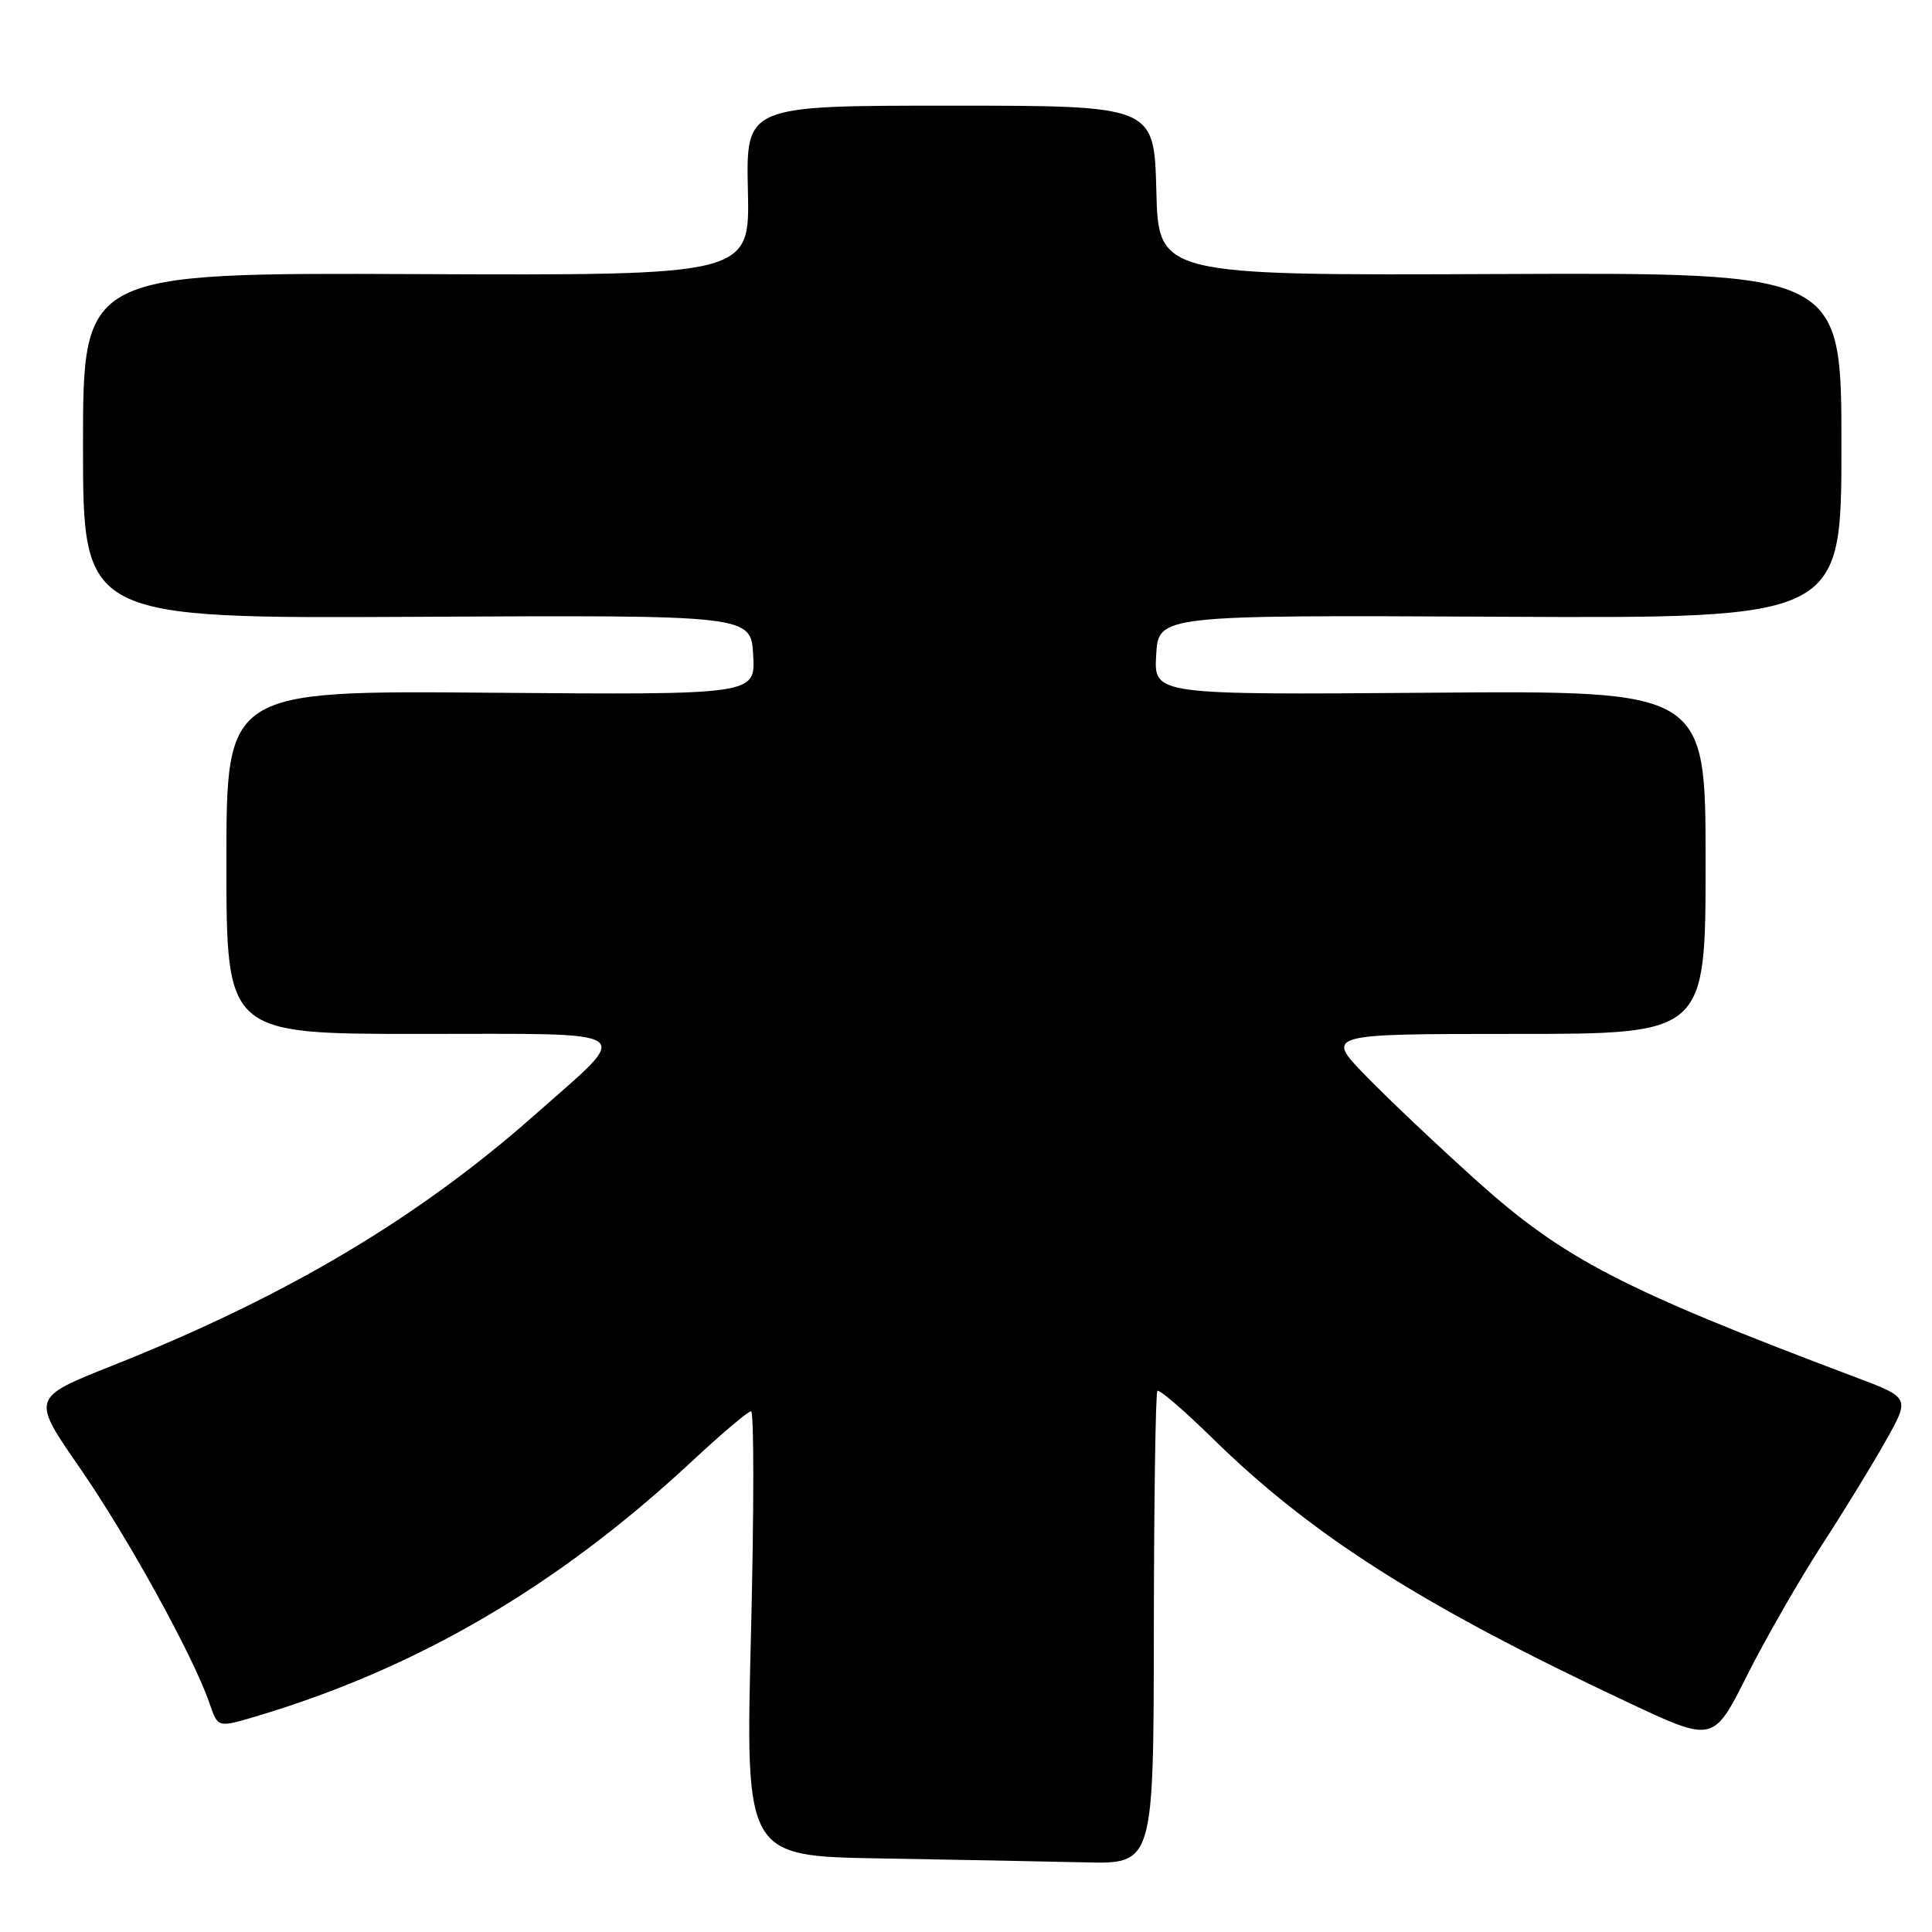 <?xml version="1.0" encoding="UTF-8" standalone="no"?>
<!DOCTYPE svg PUBLIC "-//W3C//DTD SVG 1.1//EN" "http://www.w3.org/Graphics/SVG/1.1/DTD/svg11.dtd" >
<svg xmlns="http://www.w3.org/2000/svg" xmlns:xlink="http://www.w3.org/1999/xlink" version="1.1" viewBox="0 0 256 256">
 <g >
 <path fill="currentColor"
d=" M 152.89 215.87 C 152.91 198.75 153.12 184.54 153.36 184.30 C 153.61 184.06 156.89 186.88 160.65 190.57 C 173.82 203.48 188.39 212.74 215.70 225.57 C 227.03 230.90 227.03 230.90 231.48 222.03 C 233.93 217.16 238.37 209.42 241.34 204.83 C 244.32 200.25 248.17 193.96 249.91 190.85 C 253.08 185.20 253.08 185.20 245.79 182.46 C 214.97 170.84 207.20 166.81 195.74 156.52 C 190.66 151.96 184.04 145.70 181.03 142.61 C 175.57 137.00 175.57 137.00 200.78 137.00 C 226.00 137.00 226.00 137.00 226.00 114.25 C 226.00 91.50 226.00 91.50 189.45 91.79 C 152.89 92.07 152.89 92.07 153.20 86.79 C 153.50 81.50 153.50 81.50 198.75 81.72 C 244.00 81.95 244.00 81.95 244.00 59.04 C 244.00 36.12 244.00 36.12 198.75 36.31 C 153.50 36.50 153.50 36.50 153.22 25.25 C 152.93 14.00 152.93 14.00 125.89 14.00 C 98.85 14.00 98.85 14.00 99.10 25.25 C 99.36 36.50 99.36 36.50 55.18 36.32 C 11.00 36.14 11.00 36.14 11.00 59.05 C 11.00 81.96 11.00 81.96 55.25 81.73 C 99.50 81.50 99.50 81.50 99.80 86.79 C 100.11 92.07 100.11 92.07 65.05 91.79 C 30.00 91.50 30.00 91.50 30.00 114.25 C 30.00 137.00 30.00 137.00 55.55 137.00 C 85.22 137.00 83.97 136.13 70.87 147.72 C 55.34 161.46 37.88 171.82 14.82 180.98 C 4.15 185.22 4.15 185.22 10.56 194.48 C 16.92 203.66 25.66 219.53 27.77 225.72 C 28.87 228.93 28.87 228.93 33.82 227.46 C 55.24 221.10 73.88 210.20 91.65 193.66 C 95.58 190.00 99.12 187.00 99.52 187.00 C 99.92 187.00 99.91 200.26 99.51 216.48 C 98.77 245.95 98.77 245.95 116.64 246.25 C 126.46 246.42 138.63 246.65 143.68 246.77 C 152.86 247.00 152.86 247.00 152.89 215.87 Z "/>
</g>
</svg>